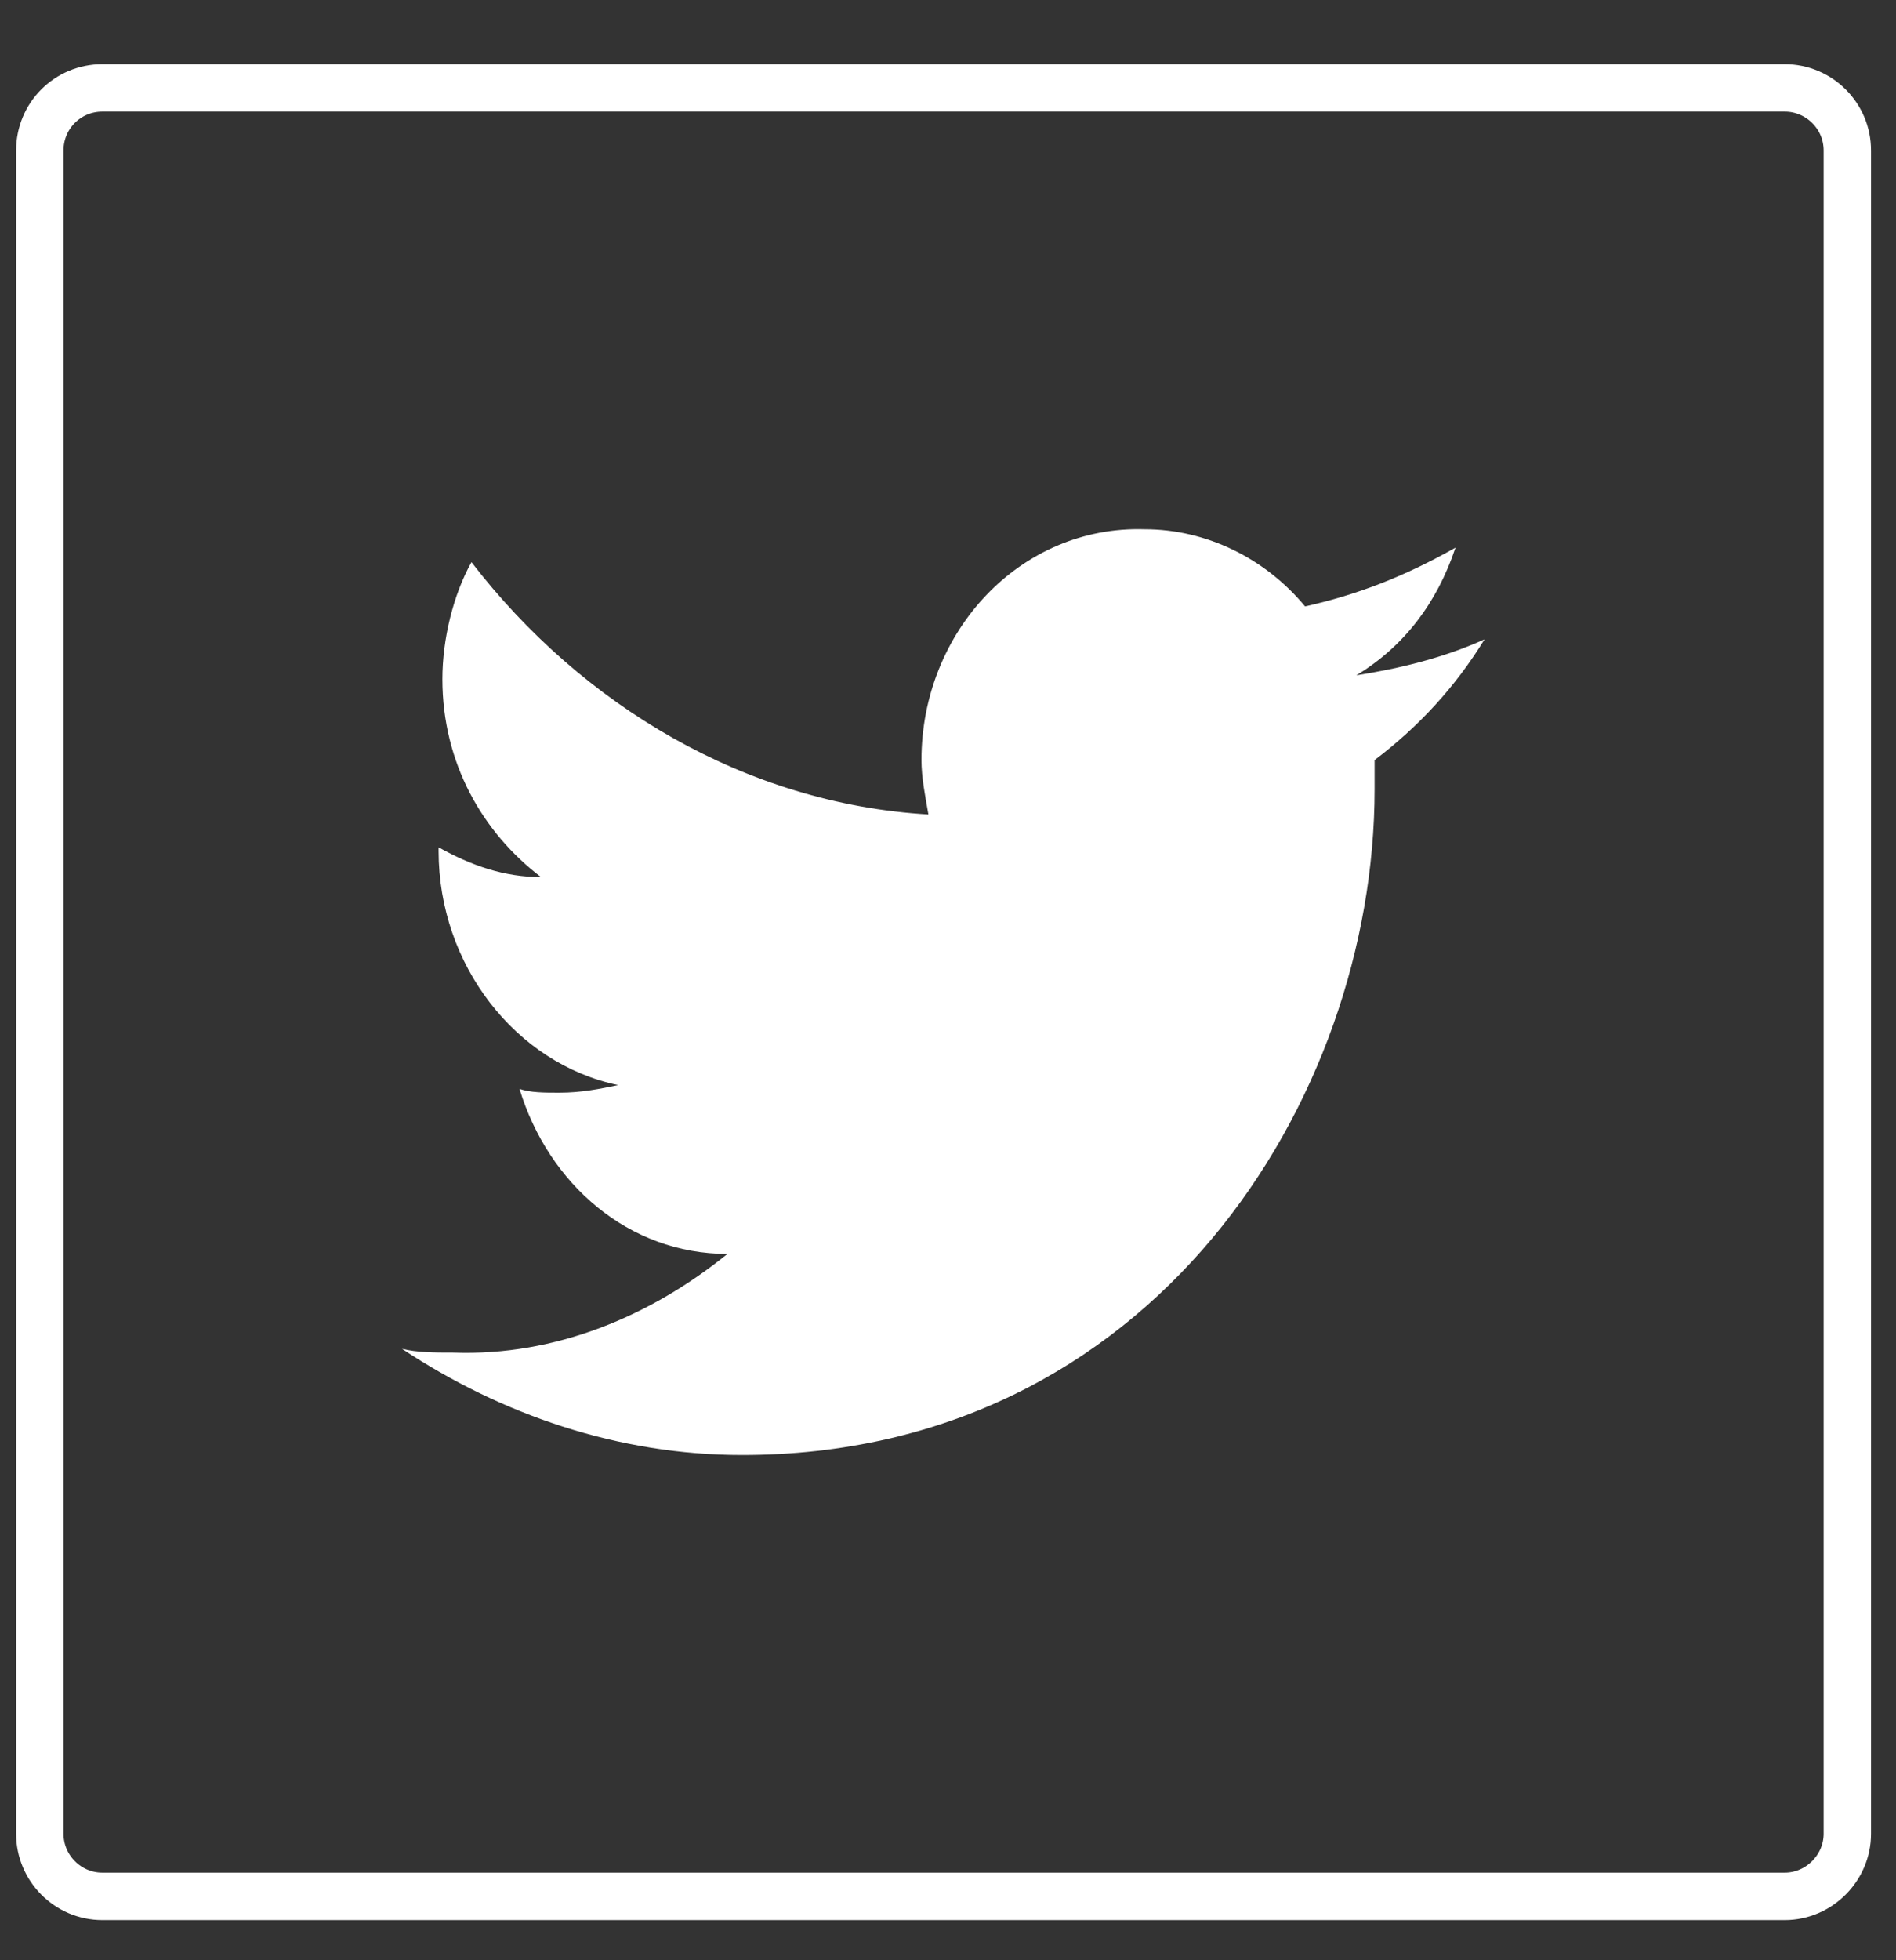 <svg xmlns="http://www.w3.org/2000/svg" viewBox="0 0 30 31" width="30" height="31">
	<rect x="0" y="0" width="30" height="31" fill="#333333" stroke="none"/>
	<style>
		tspan { white-space:pre }
		.shp0 { fill: #ffffff } 
		.shp1 { fill: none;stroke: #ffffff;stroke-width: 0.75 } 
	</style>
	<g id="&lt;Group&gt;">
		<path id="&lt;Path&gt;" class="shp0" d="M20.65 9.59C20.02 8.83 19.09 8.37 18.11 8.37C16.14 8.31 14.58 9.99 14.58 12.02C14.58 12.3 14.64 12.59 14.69 12.88C11.8 12.71 9.2 11.15 7.46 8.89C7.17 9.41 7 10.11 7 10.74C7 12.07 7.64 13.17 8.56 13.87C7.98 13.87 7.46 13.69 6.94 13.4L6.94 13.46C6.94 15.26 8.16 16.82 9.78 17.16C9.49 17.22 9.2 17.28 8.85 17.28C8.62 17.28 8.39 17.28 8.22 17.22C8.68 18.73 9.95 19.83 11.51 19.83C10.3 20.81 8.79 21.45 7.17 21.39C6.88 21.39 6.6 21.39 6.36 21.33C7.93 22.37 9.78 23.01 11.74 23.01C18.22 23.01 21.75 17.4 21.75 12.48C21.75 12.3 21.75 12.13 21.75 12.02C22.45 11.49 23.03 10.86 23.49 10.11C22.85 10.4 22.16 10.57 21.46 10.68C22.22 10.22 22.74 9.53 23.03 8.66C22.22 9.12 21.46 9.41 20.65 9.59Z" />
		<path id="&lt;Path&gt;" class="shp1" d="M28.24 29.99L1.62 29.99C1.07 29.99 0.63 29.54 0.63 29L0.63 2.38C0.63 1.83 1.07 1.39 1.62 1.39L28.24 1.39C28.78 1.39 29.23 1.83 29.23 2.38L29.23 29C29.23 29.54 28.78 29.99 28.24 29.99Z" />
	</g>
</svg>